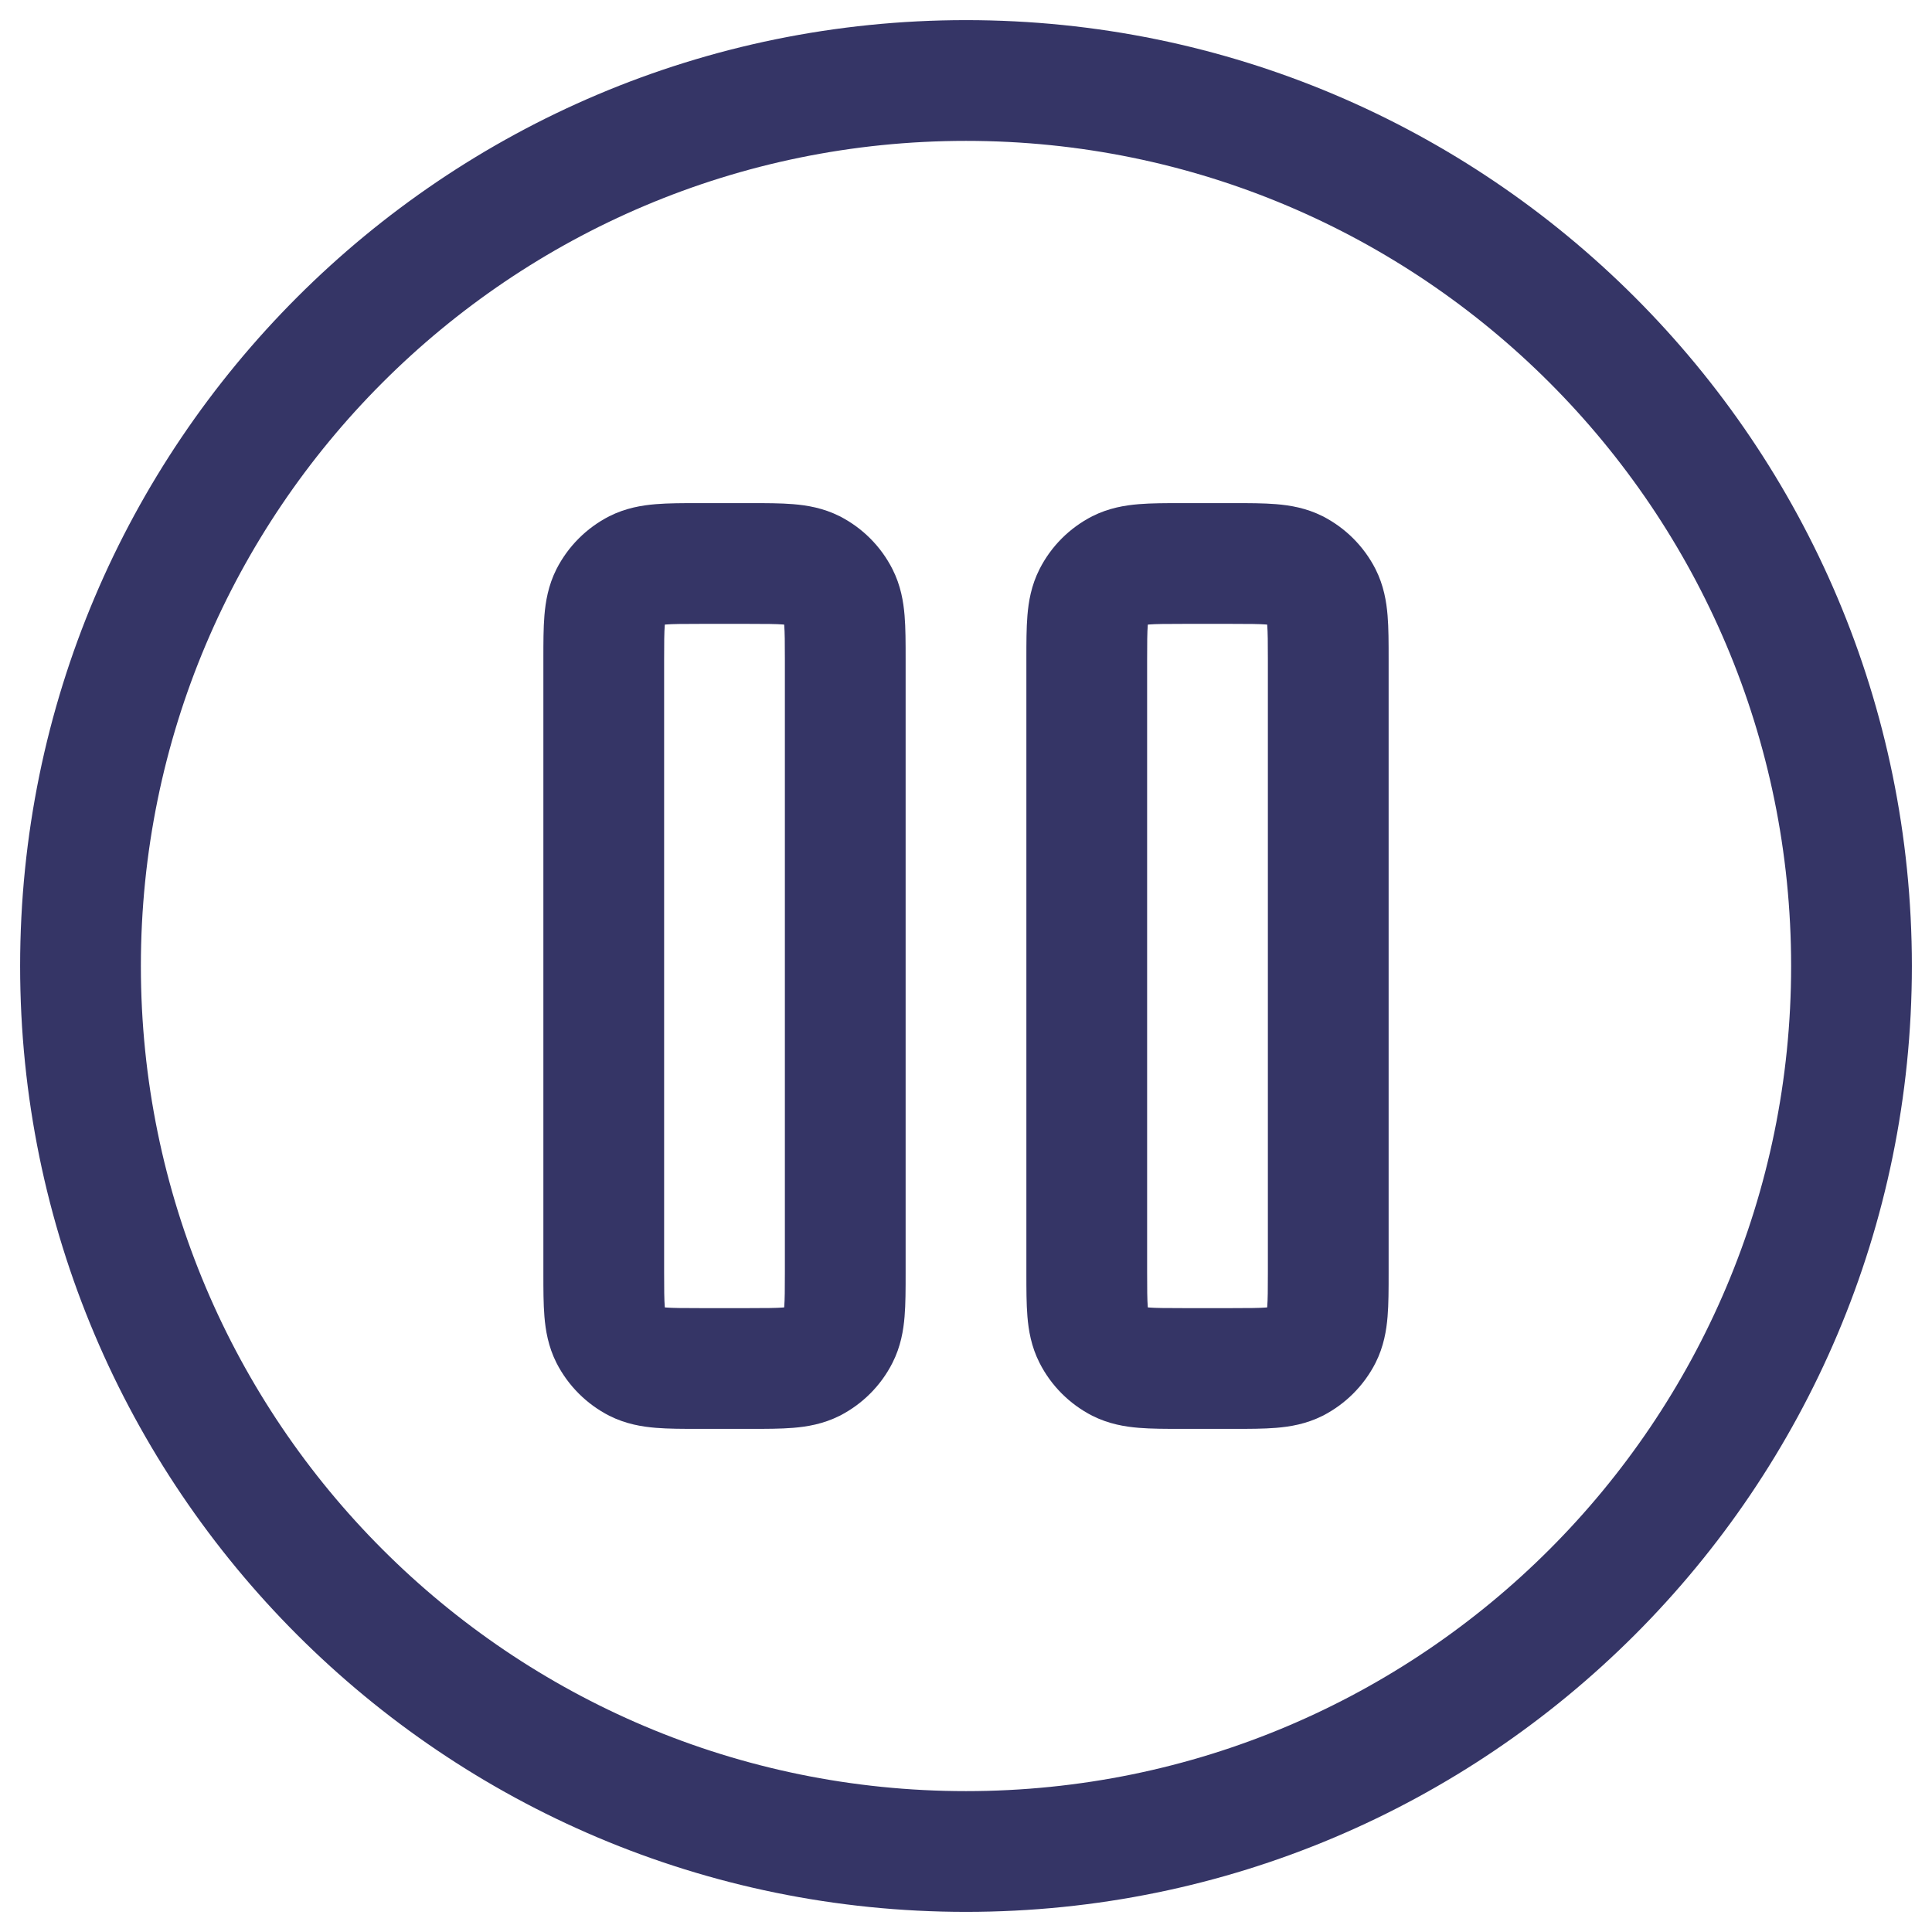<svg width="24" height="24" viewBox="0 0 24 24" fill="none" xmlns="http://www.w3.org/2000/svg">
<g clip-path="url(#clip0_9001_293981)">
<path fill-rule="evenodd" clip-rule="evenodd" d="M14.676 6.25H15.324C15.513 6.25 15.698 6.25 15.854 6.263C16.025 6.277 16.227 6.31 16.431 6.413C16.713 6.557 16.943 6.787 17.087 7.069C17.19 7.273 17.223 7.475 17.237 7.646C17.25 7.802 17.25 7.987 17.25 8.176V15.824C17.25 16.013 17.25 16.198 17.237 16.354C17.223 16.525 17.19 16.727 17.087 16.931C16.943 17.213 16.713 17.443 16.431 17.587C16.227 17.69 16.025 17.723 15.854 17.737C15.698 17.75 15.513 17.75 15.324 17.75H14.676C14.487 17.75 14.302 17.75 14.146 17.737C13.975 17.723 13.773 17.69 13.569 17.587C13.287 17.443 13.057 17.213 12.914 16.931C12.81 16.727 12.777 16.525 12.763 16.354C12.75 16.198 12.75 16.013 12.75 15.824V8.176C12.75 7.987 12.75 7.802 12.763 7.646C12.777 7.475 12.81 7.273 12.914 7.069C13.057 6.787 13.287 6.557 13.569 6.413C13.773 6.31 13.975 6.277 14.146 6.263C14.302 6.25 14.487 6.25 14.676 6.25ZM14.259 7.759L14.258 7.768C14.251 7.856 14.25 7.978 14.25 8.2V15.8C14.25 16.022 14.251 16.144 14.258 16.232L14.259 16.241L14.268 16.242C14.356 16.249 14.478 16.25 14.7 16.25H15.3C15.522 16.25 15.644 16.249 15.732 16.242L15.741 16.241L15.742 16.232C15.749 16.144 15.75 16.022 15.75 15.8V8.2C15.75 7.978 15.749 7.856 15.742 7.768L15.741 7.759L15.732 7.758C15.644 7.751 15.522 7.75 15.3 7.75H14.7C14.478 7.75 14.356 7.751 14.268 7.758L14.259 7.759Z" fill="#353566"/>
<path fill-rule="evenodd" clip-rule="evenodd" d="M8.676 6.25C8.487 6.25 8.302 6.25 8.146 6.263C7.975 6.277 7.773 6.31 7.569 6.413C7.287 6.557 7.057 6.787 6.913 7.069C6.81 7.273 6.777 7.475 6.763 7.646C6.75 7.802 6.75 7.987 6.75 8.176V15.824C6.75 16.013 6.75 16.198 6.763 16.354C6.777 16.525 6.81 16.727 6.913 16.931C7.057 17.213 7.287 17.443 7.569 17.587C7.773 17.69 7.975 17.723 8.146 17.737C8.302 17.75 8.487 17.75 8.676 17.75H9.324C9.513 17.75 9.698 17.75 9.854 17.737C10.025 17.723 10.227 17.69 10.431 17.587C10.713 17.443 10.943 17.213 11.086 16.931C11.19 16.727 11.223 16.525 11.237 16.354C11.25 16.198 11.25 16.013 11.25 15.824V8.176C11.25 7.987 11.25 7.802 11.237 7.646C11.223 7.475 11.19 7.273 11.086 7.069C10.943 6.787 10.713 6.557 10.431 6.413C10.227 6.31 10.025 6.277 9.854 6.263C9.698 6.25 9.513 6.25 9.324 6.25H8.676ZM8.258 7.768L8.259 7.759L8.268 7.758C8.356 7.751 8.478 7.75 8.7 7.75H9.3C9.522 7.75 9.644 7.751 9.732 7.758L9.741 7.759L9.742 7.768C9.749 7.856 9.75 7.978 9.75 8.2V15.8C9.75 16.022 9.749 16.144 9.742 16.232L9.741 16.241L9.732 16.242C9.644 16.249 9.522 16.25 9.3 16.25H8.7C8.478 16.25 8.356 16.249 8.268 16.242L8.259 16.241L8.258 16.232C8.251 16.144 8.25 16.022 8.25 15.8V8.2C8.25 7.978 8.251 7.856 8.258 7.768Z" fill="#353566"/>
<path fill-rule="evenodd" clip-rule="evenodd" d="M0.25 12C0.25 5.511 5.511 0.25 12 0.25C18.489 0.25 23.75 5.511 23.75 12C23.75 18.489 18.489 23.75 12 23.75C5.511 23.75 0.25 18.489 0.25 12ZM12 1.75C6.339 1.75 1.75 6.339 1.75 12C1.75 17.661 6.339 22.25 12 22.25C17.661 22.25 22.25 17.661 22.25 12C22.25 6.339 17.661 1.75 12 1.75Z" fill="#353566"/>
</g>
<defs>
<clipPath id="clip0_9001_293981">
<rect width="24" height="24" fill="white"/>
</clipPath>
</defs>
</svg>
